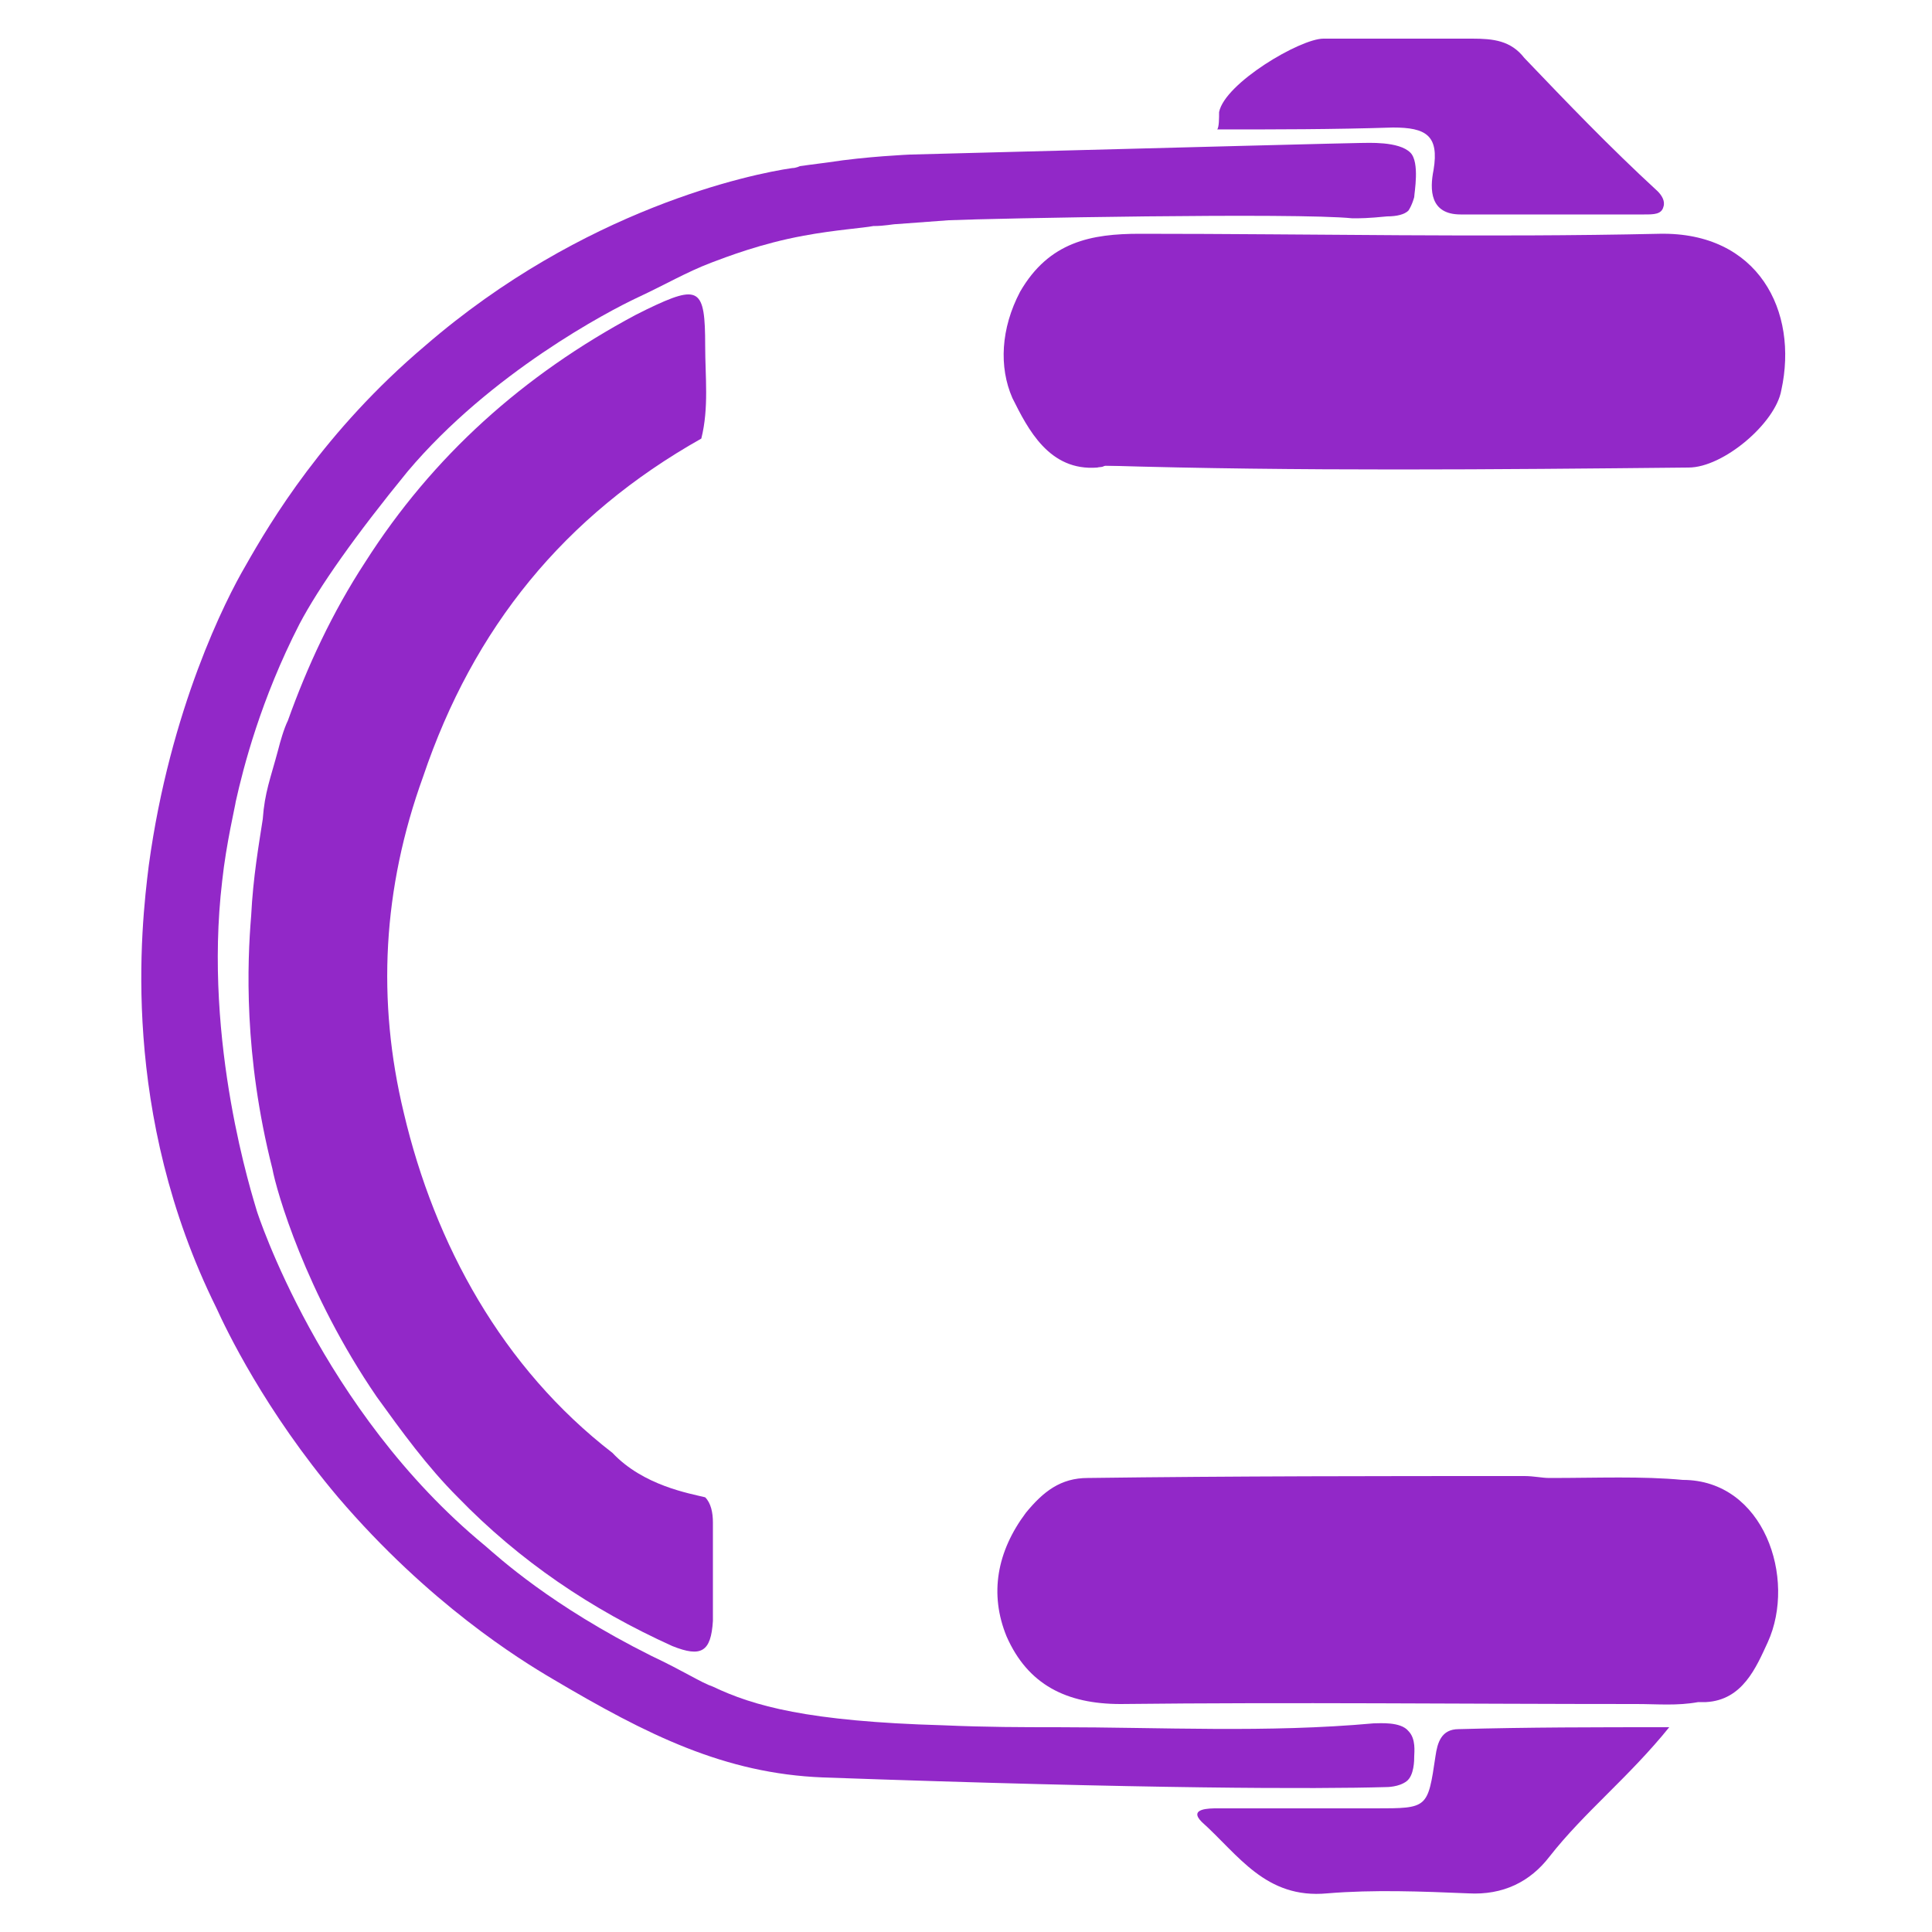 <?xml version="1.0" encoding="utf-8"?>
<!-- Generator: Adobe Illustrator 22.0.0, SVG Export Plug-In . SVG Version: 6.00 Build 0)  -->
<svg version="1.1" id="Layer_1" xmlns="http://www.w3.org/2000/svg" xmlns:xlink="http://www.w3.org/1999/xlink" x="0px" y="0px"
	 viewBox="0 0 100 100" style="enable-background:new 0 0 100 100;" xml:space="preserve">
<style type="text/css">
	.st0{fill:#FFFFFF;}
	.st1{fill:#9228C8;}
</style>
<g>
	<path class="st1" d="M71.8,11.2c-1,0.1-1.4,0.1-1.8,0.1c-2.9-0.3-18.6,0-20.9,0.1c-1.4,0.1-2.7,0.2-2.7,0.2c-0.2,0-0.6,0.1-1.2,0.1
		c-0.5,0.1-2,0.2-3.6,0.5c-2.2,0.4-4,1.1-4.8,1.4c-1.3,0.5-2.3,1.1-3.8,1.8c-1.5,0.7-7.6,3.9-11.9,9c-2.7,3.3-4.6,6-5.6,7.9
		c-2,3.9-2.9,7.4-3.3,9.2c0,0.1-0.5,2.2-0.7,4.1C10.5,54,13.1,62,13.3,62.7c0,0,3.3,10.3,11.8,17.3c0.7,0.6,3.4,3.1,8.6,5.7
		c1.7,0.8,2.6,1.4,3.2,1.6c2.1,1,4.9,1.8,11.9,2c2.3,0.1,4.1,0.1,5.9,0.1c5.4,0,10.9,0.3,16.4-0.2c0.3,0,1.4-0.1,1.8,0.4
		c0.4,0.4,0.3,1.1,0.3,1.3c0,0.2,0,1-0.4,1.3c-0.4,0.3-1,0.3-1.1,0.3c-3.5,0.1-12.2,0.1-29.1-0.5c-5.1-0.2-9.1-2.2-14-5.1
		c-1.7-1-6.4-3.9-11.1-9.4c-3.8-4.5-5.8-8.7-6.3-9.8C6.2,57.6,7.3,48,7.7,44.8c1.1-8.1,4-13.8,5-15.5c1.3-2.3,4.1-7,9.3-11.4
		c8.2-7.1,16.9-8.9,19-9.2c0.2,0,0.4-0.1,0.4-0.1s0.7-0.1,1.5-0.2C44.8,8.1,47.1,8,47.1,8C62.3,7.6,70,7.4,70.4,7.4
		c0.4,0,2-0.1,2.6,0.5c0.5,0.5,0.2,2.1,0.2,2.3c0,0-0.1,0.4-0.3,0.7C72.7,11.1,72.3,11.2,71.8,11.2z"/>
	<path class="st1" d="M31.7,75.2c-5.7-4.4-9.2-10.8-10.8-17.6c-1.4-5.8-1.1-11.6,1-17.4c2.6-7.7,7.3-13.5,14.4-17.5
		c0.4-1.6,0.2-3.2,0.2-4.8c0-3-0.3-3.2-3-1.9c-0.2,0.1-0.4,0.2-0.6,0.3c-5.8,3.1-10.5,7.3-14,12.8c-1.7,2.6-3,5.4-4,8.2
		c-0.2,0.4-0.4,1.1-0.5,1.5c-0.4,1.5-0.7,2.2-0.8,3.6c-0.2,1.3-0.5,3-0.6,5c-0.2,2.4-0.4,7.2,1.1,13.1c0.2,1.1,1.7,6.4,5.4,11.8
		c1.3,1.8,2.6,3.6,4.2,5.2c3.2,3.3,6.9,5.8,11.1,7.7c1.5,0.6,2,0.3,2.1-1.3c0-1.7,0-3.4,0-5.1c0-0.5-0.1-1-0.4-1.3
		C35.7,77.3,33.3,76.9,31.7,75.2z"/>
	<path class="st1" d="M56.8,24.2c-2.5,0.2-3.6-2-4.4-3.6c-0.7-1.6-0.6-3.6,0.4-5.5c1.5-2.6,3.7-3,6.2-3c9,0,17.9,0.2,26.9,0
		c5.1-0.1,7.2,4,6.3,8.1c-0.3,1.7-3,4-4.8,4c-10,0.1-20.2,0.2-30.2-0.1"/>
	<path class="st1" d="M80.2,76.5c-0.4,0-0.8-0.1-1.3-0.1c-7.5,0-15,0-22.6,0.1c-1.4,0-2.3,0.7-3.2,1.8c-1.5,2-1.9,4.2-1,6.4
		c1.1,2.5,3.1,3.5,5.9,3.5c8.9-0.1,17.7,0,26.7,0c1.1,0,2.1,0.1,3.2-0.1h0.4c1.9-0.1,2.6-1.8,3.2-3.1c1.5-3.3-0.2-8.4-4.4-8.4
		C85,76.4,82.7,76.5,80.2,76.5"/>
	<path class="st1" d="M86.4,89.4c-2.1,2.6-4.4,4.4-6.2,6.7c-1,1.3-2.4,2-4.2,1.9c-2.4-0.1-4.9-0.2-7.3,0c-3.2,0.3-4.6-2-6.5-3.7
		c-0.7-0.7,0.4-0.7,0.8-0.7c2.7,0,5.5,0,8.2,0c2.7,0,2.7,0,3.1-2.7c0.1-0.7,0.3-1.4,1.2-1.4C79.1,89.4,82.6,89.4,86.4,89.4z"/>
	<path class="st1" d="M63.1,5.8C63.4,4.3,67.3,2,68.5,2c2.5,0,5.1,0,7.7,0c1.1,0,2,0.1,2.7,1c2.2,2.3,4.4,4.6,6.9,6.9
		c0.2,0.2,0.4,0.5,0.3,0.8c-0.1,0.4-0.5,0.4-1,0.4c-3.2,0-6.3,0-9.5,0c-1.6,0-1.6-1.3-1.4-2.3c0.3-1.8-0.4-2.2-2.1-2.2
		c-3.1,0.1-6.1,0.1-9.1,0.1C63.1,6.6,63.1,6.1,63.1,5.8z"/>
	<path class="st1" d="M56.7,24.1c0.3-0.3,0.7-0.4,1.2-0.4c7.4,0,14.8,0,22.2,0.3c-0.6,0-1.3,0-1.8,0c-7.1,0-14,0.1-21.1,0.1
		C57,24.2,56.9,24.2,56.7,24.1z"/>
</g>
</svg>
